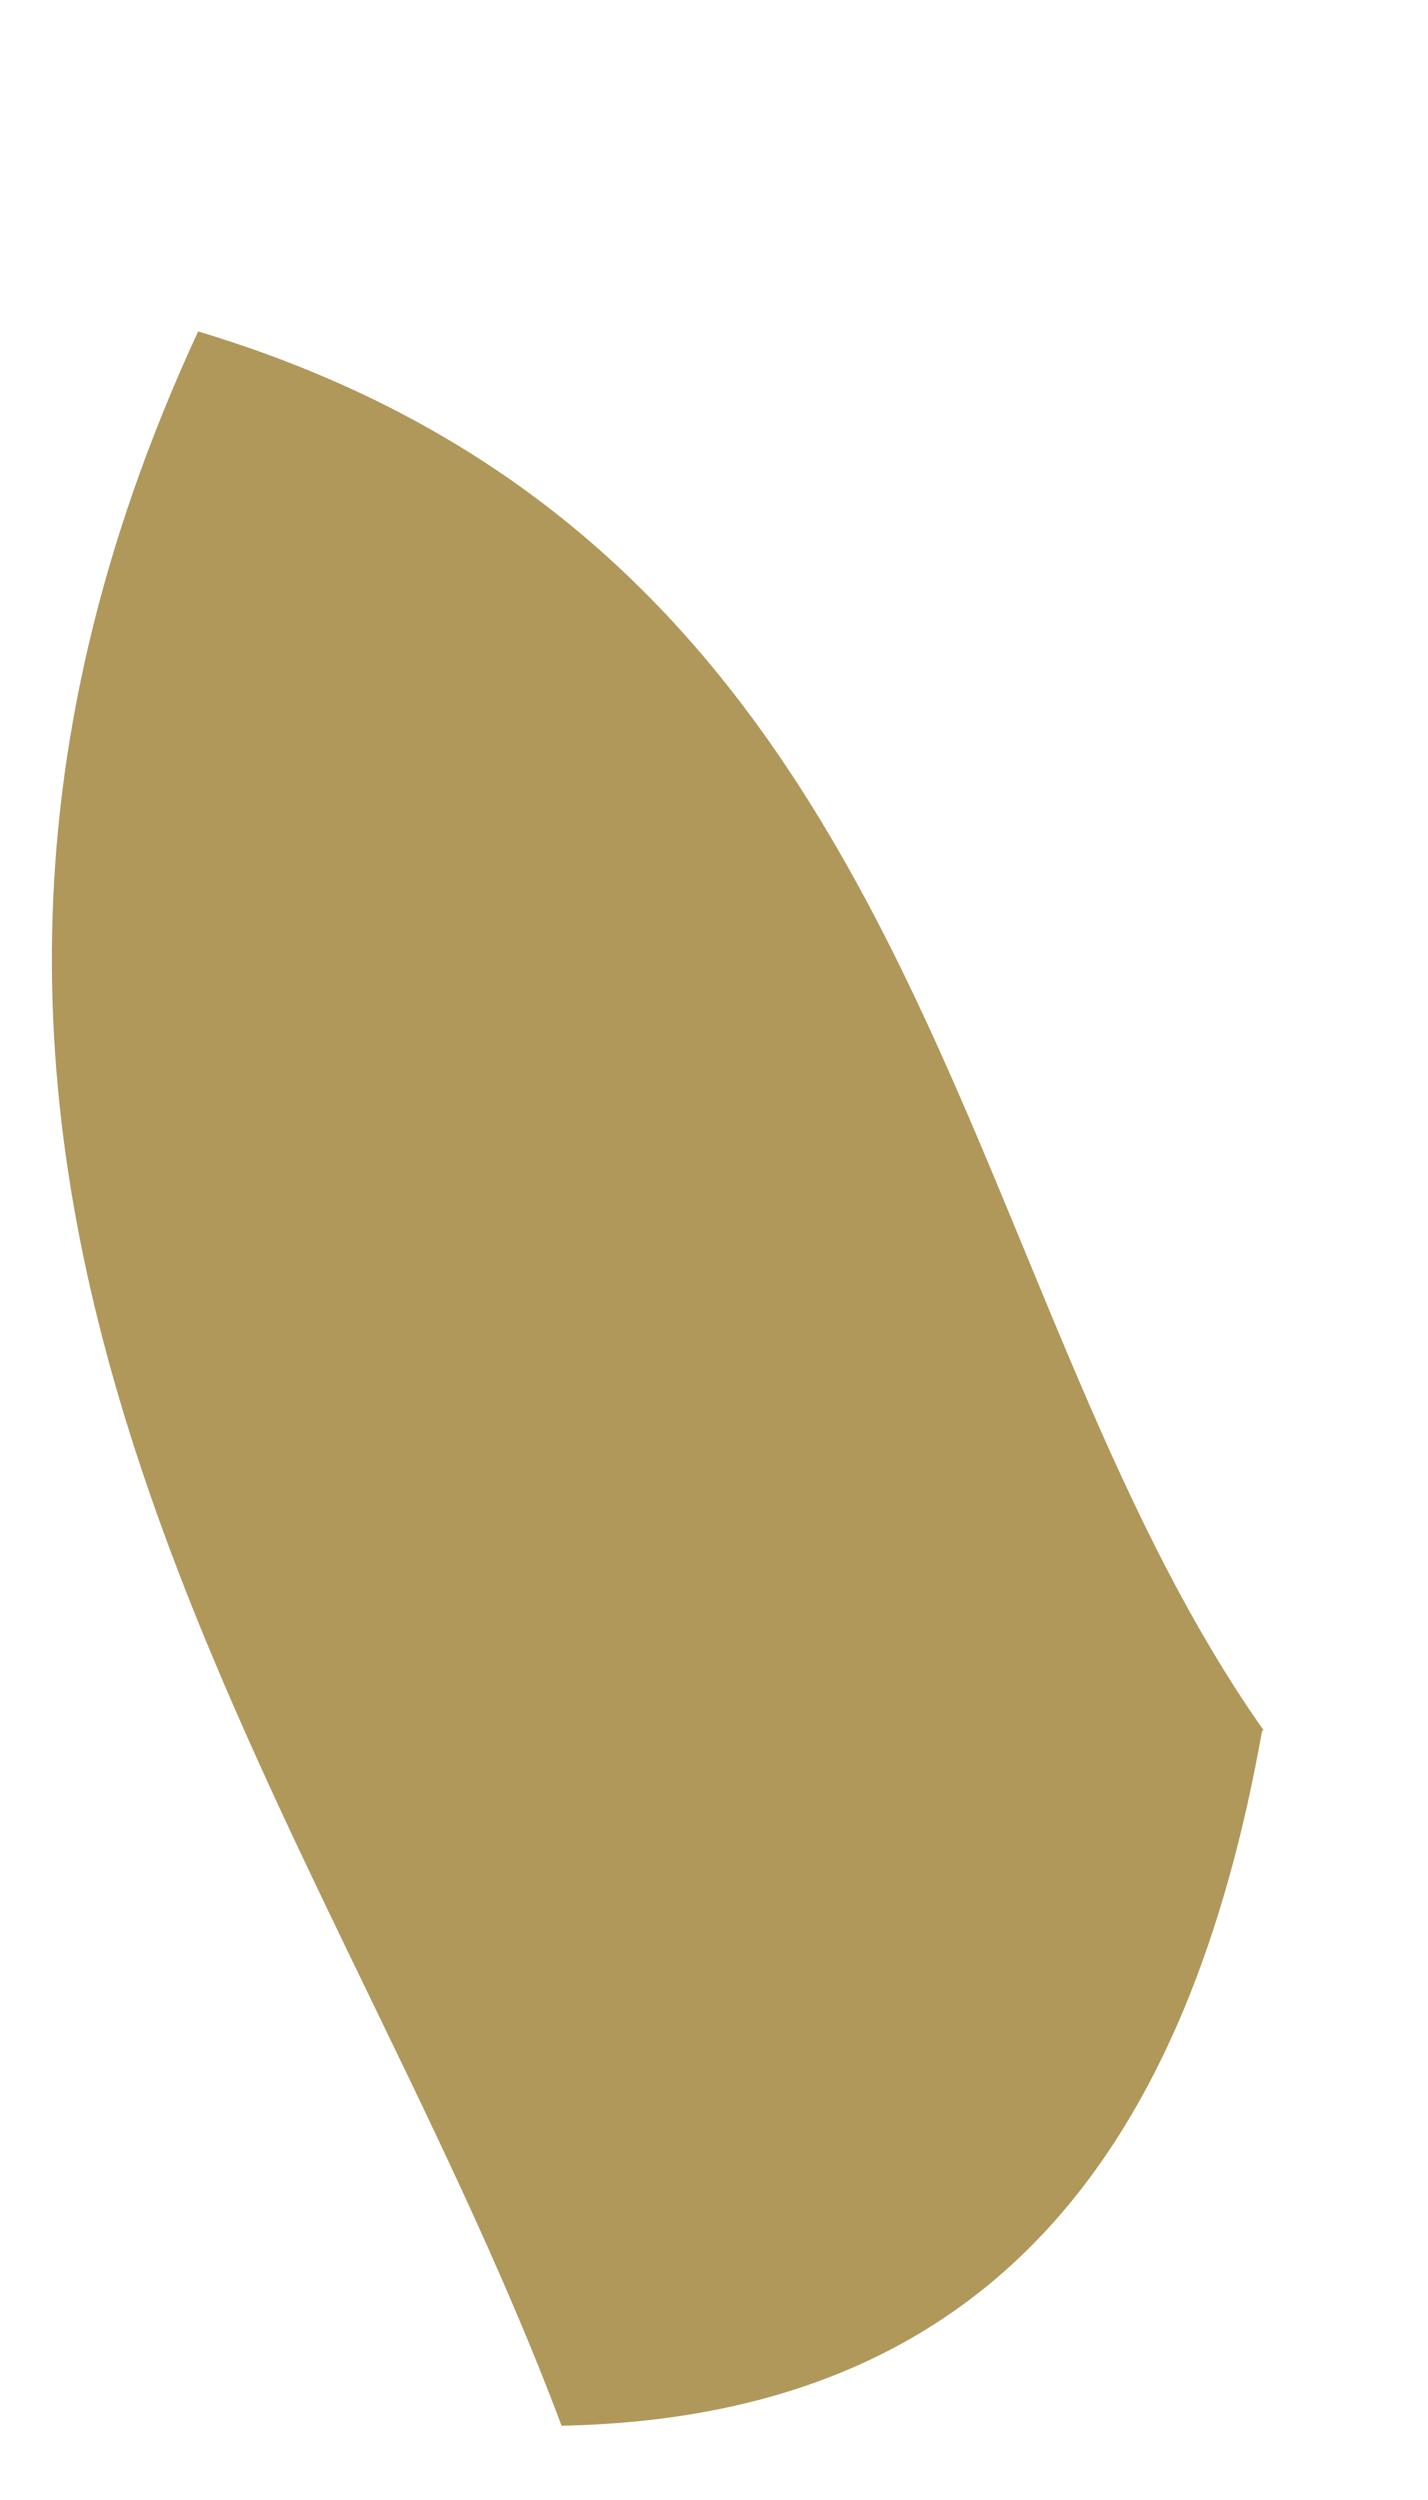 <svg xmlns="http://www.w3.org/2000/svg" width="4" height="7" viewBox="0 0 4 7" fill="none"><path d="M3.535 4.848C3.332 5.986 2.798 6.768 1.573 6.792C0.902 5.002 -0.568 3.354 0.555 0.928C2.63 1.551 2.646 3.576 3.539 4.844L3.535 4.848Z" fill="#B0985B"></path></svg>